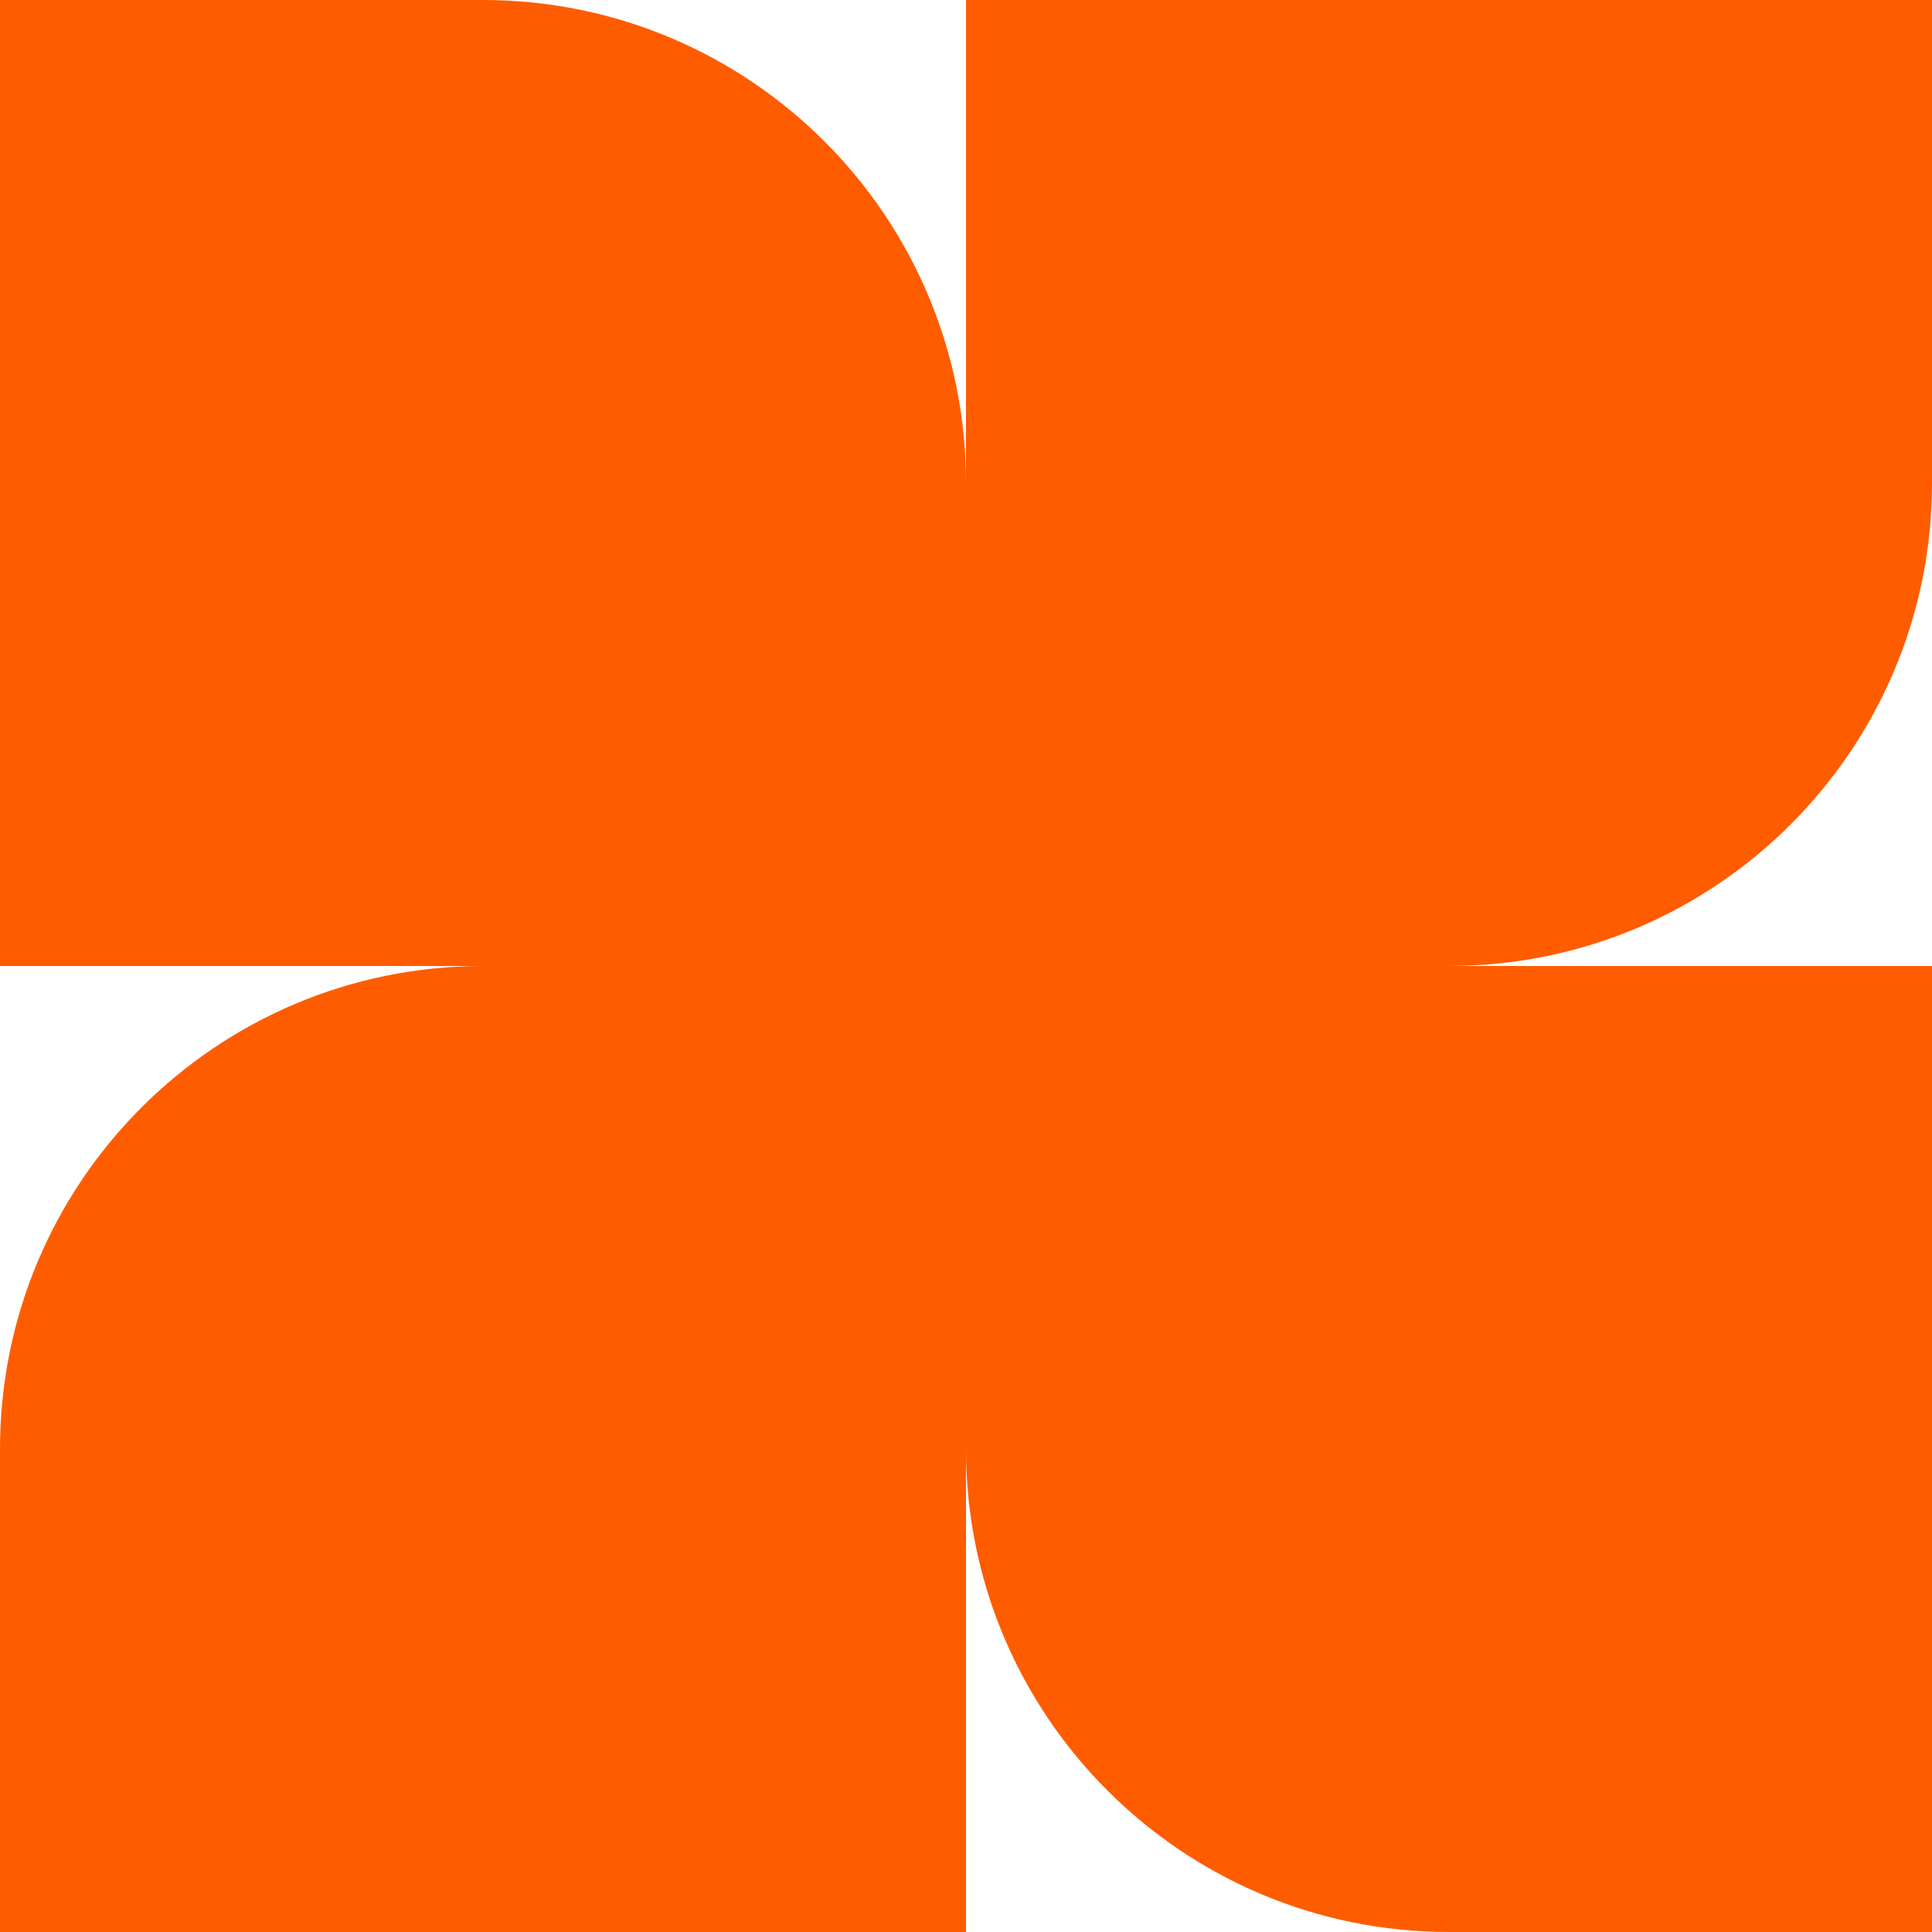 <svg width="44" height="44" viewBox="0 0 44 44" fill="none" xmlns="http://www.w3.org/2000/svg">
<path fill-rule="evenodd" clip-rule="evenodd" d="M44 11V9.61651e-07L22 0V10.996C21.998 4.923 17.074 9.61651e-07 11 9.61651e-07H4.80825e-07V22H11C4.925 22 -2.65553e-07 26.925 0 33L4.80825e-07 44H22V33C22 39.075 26.925 44 33 44H44V22H33.004C39.078 21.998 44 17.074 44 11Z" fill="#FF5C00"/>
</svg>
